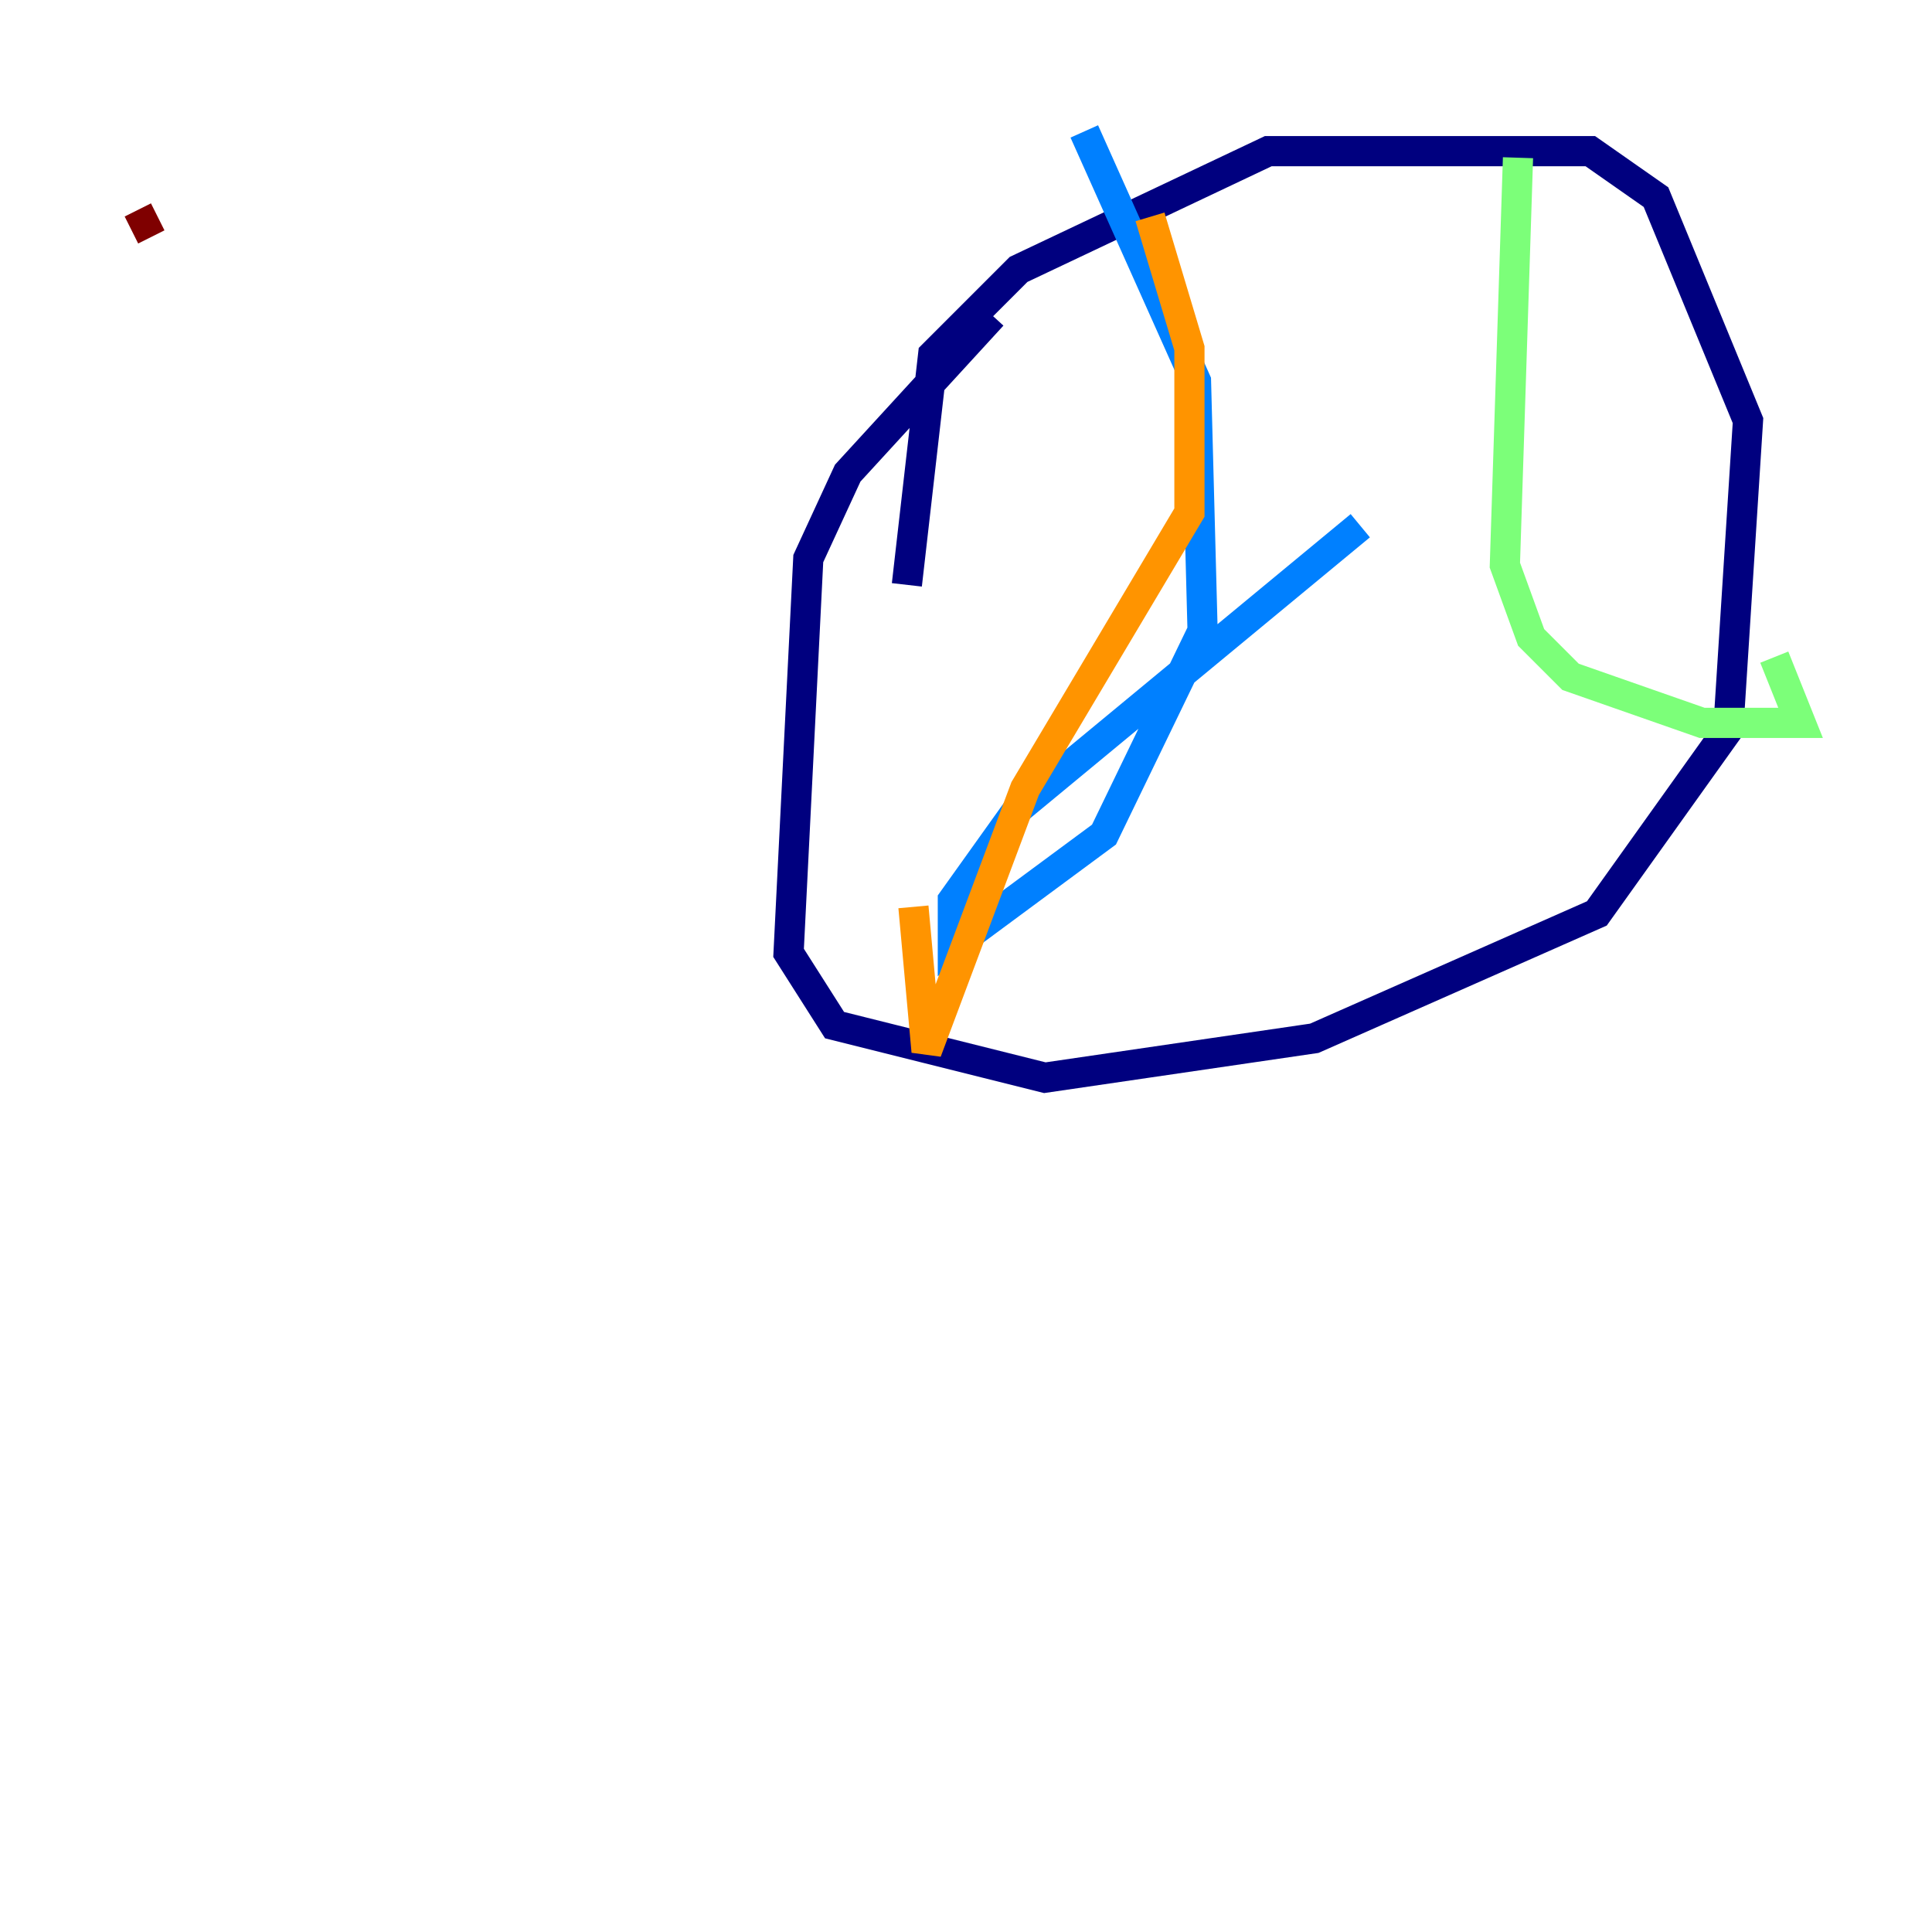 <?xml version="1.0" encoding="utf-8" ?>
<svg baseProfile="tiny" height="128" version="1.2" viewBox="0,0,128,128" width="128" xmlns="http://www.w3.org/2000/svg" xmlns:ev="http://www.w3.org/2001/xml-events" xmlns:xlink="http://www.w3.org/1999/xlink"><defs /><polyline fill="none" points="65.742,20.898 56.163,31.347 53.551,37.007 52.245,63.129 55.292,67.918 69.225,71.401 87.075,68.789 105.796,60.517 114.503,48.327 115.809,27.864 109.714,13.061 105.361,10.014 84.027,10.014 67.483,17.85 61.823,23.51 60.082,38.748" stroke="#00007f" stroke-width="2" /><polyline fill="none" points="71.837,8.707 79.238,25.252 79.674,41.796 73.143,55.292 63.129,62.694 63.129,59.646 67.483,53.551 90.122,34.83" stroke="#0080ff" stroke-width="2" /><polyline fill="none" points="100.571,10.449 99.701,37.442 101.442,42.231 104.054,44.843 112.762,47.891 119.293,47.891 117.551,43.537" stroke="#7cff79" stroke-width="2" /><polyline fill="none" points="76.191,14.367 78.803,23.075 78.803,33.959 67.918,52.245 61.388,69.66 60.517,60.082" stroke="#ff9400" stroke-width="2" /><polyline fill="none" points="10.449,14.367 8.707,15.238" stroke="#7f0000" stroke-width="2" /></svg>